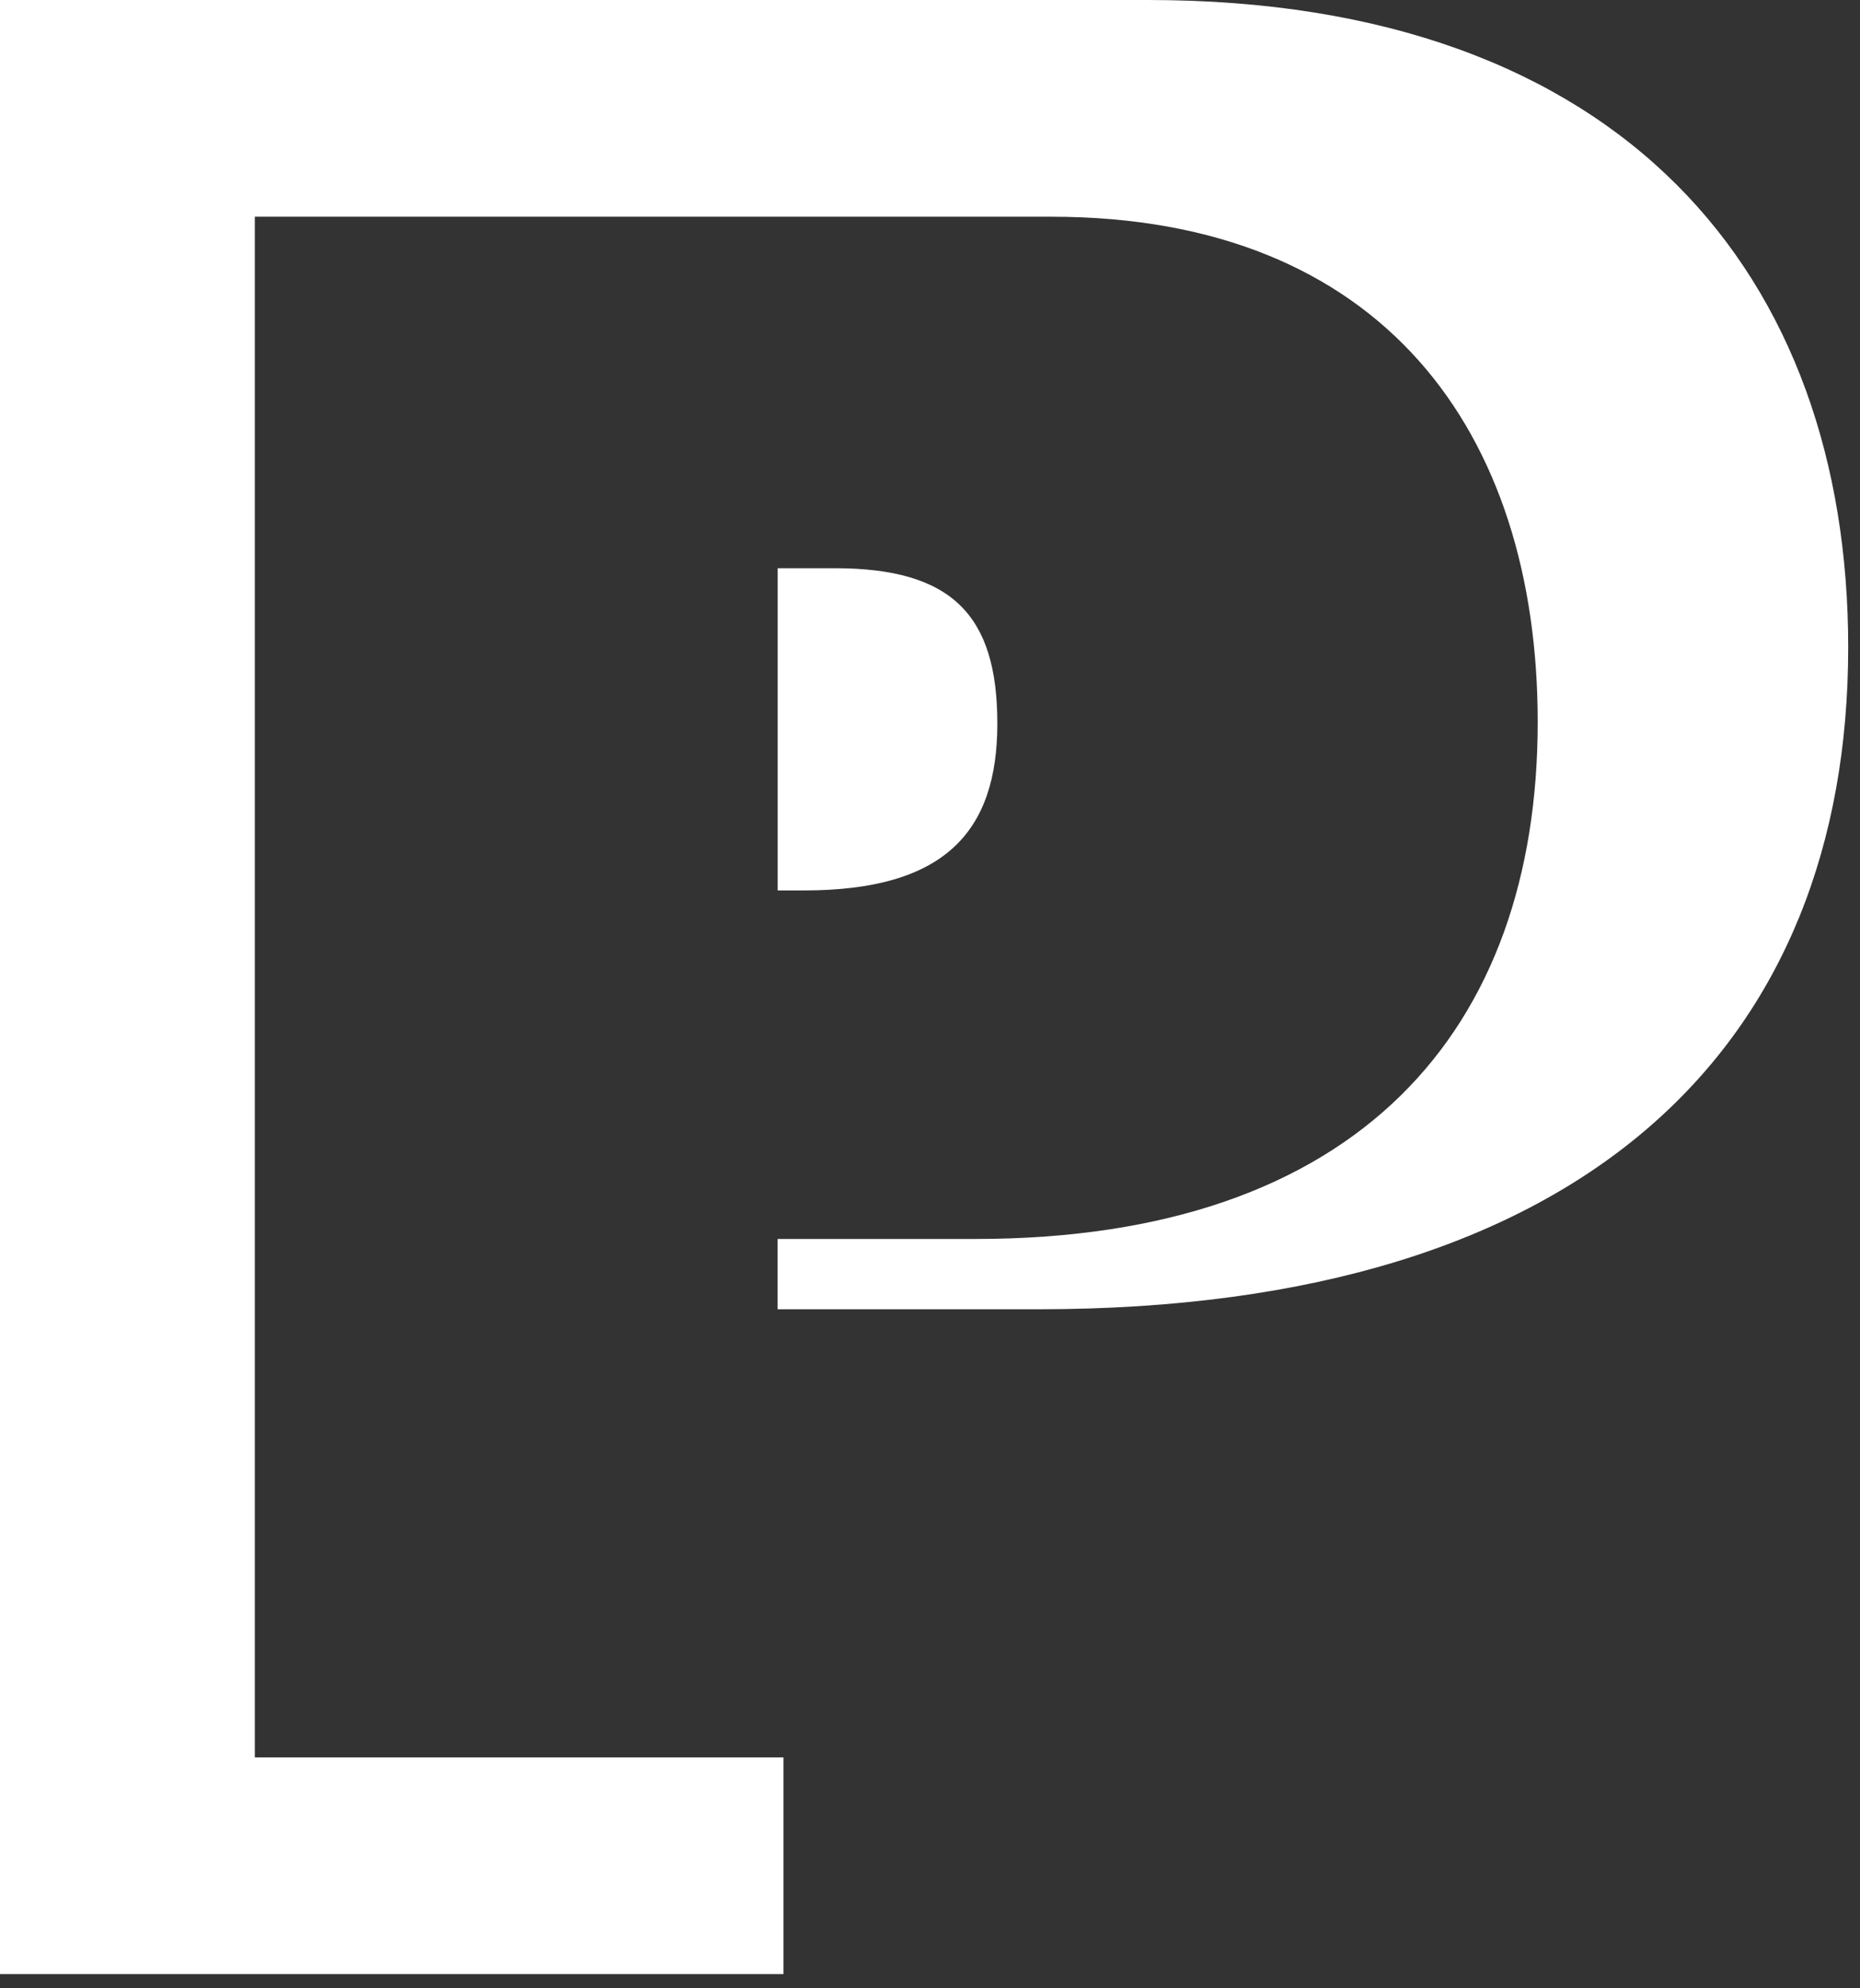 <svg width="29" height="31" viewBox="0 0 29 31" fill="none" xmlns="http://www.w3.org/2000/svg">
<rect x="0" y="0" width="29" height="31" fill="#333333" stroke="none"/>
<path fill-rule="evenodd" clip-rule="evenodd" d="M0 30.779V0H17.901C25.322 0 28.816 4.316 28.816 10.092C28.816 16.235 24.797 20.413 16.189 20.413H12.124V19.317H15.207C21.189 19.317 23.975 16.052 23.975 11.257C23.975 6.736 21.555 3.379 16.394 3.379H3.973V27.4H12.216V30.779H0Z" fill="white"/>
<path fill-rule="evenodd" clip-rule="evenodd" d="M12.125 13.883V8.859H13.015C14.842 8.859 15.55 9.59 15.55 11.28C15.55 12.969 14.728 13.883 12.536 13.883H12.125Z" fill="white"/>
</svg>
